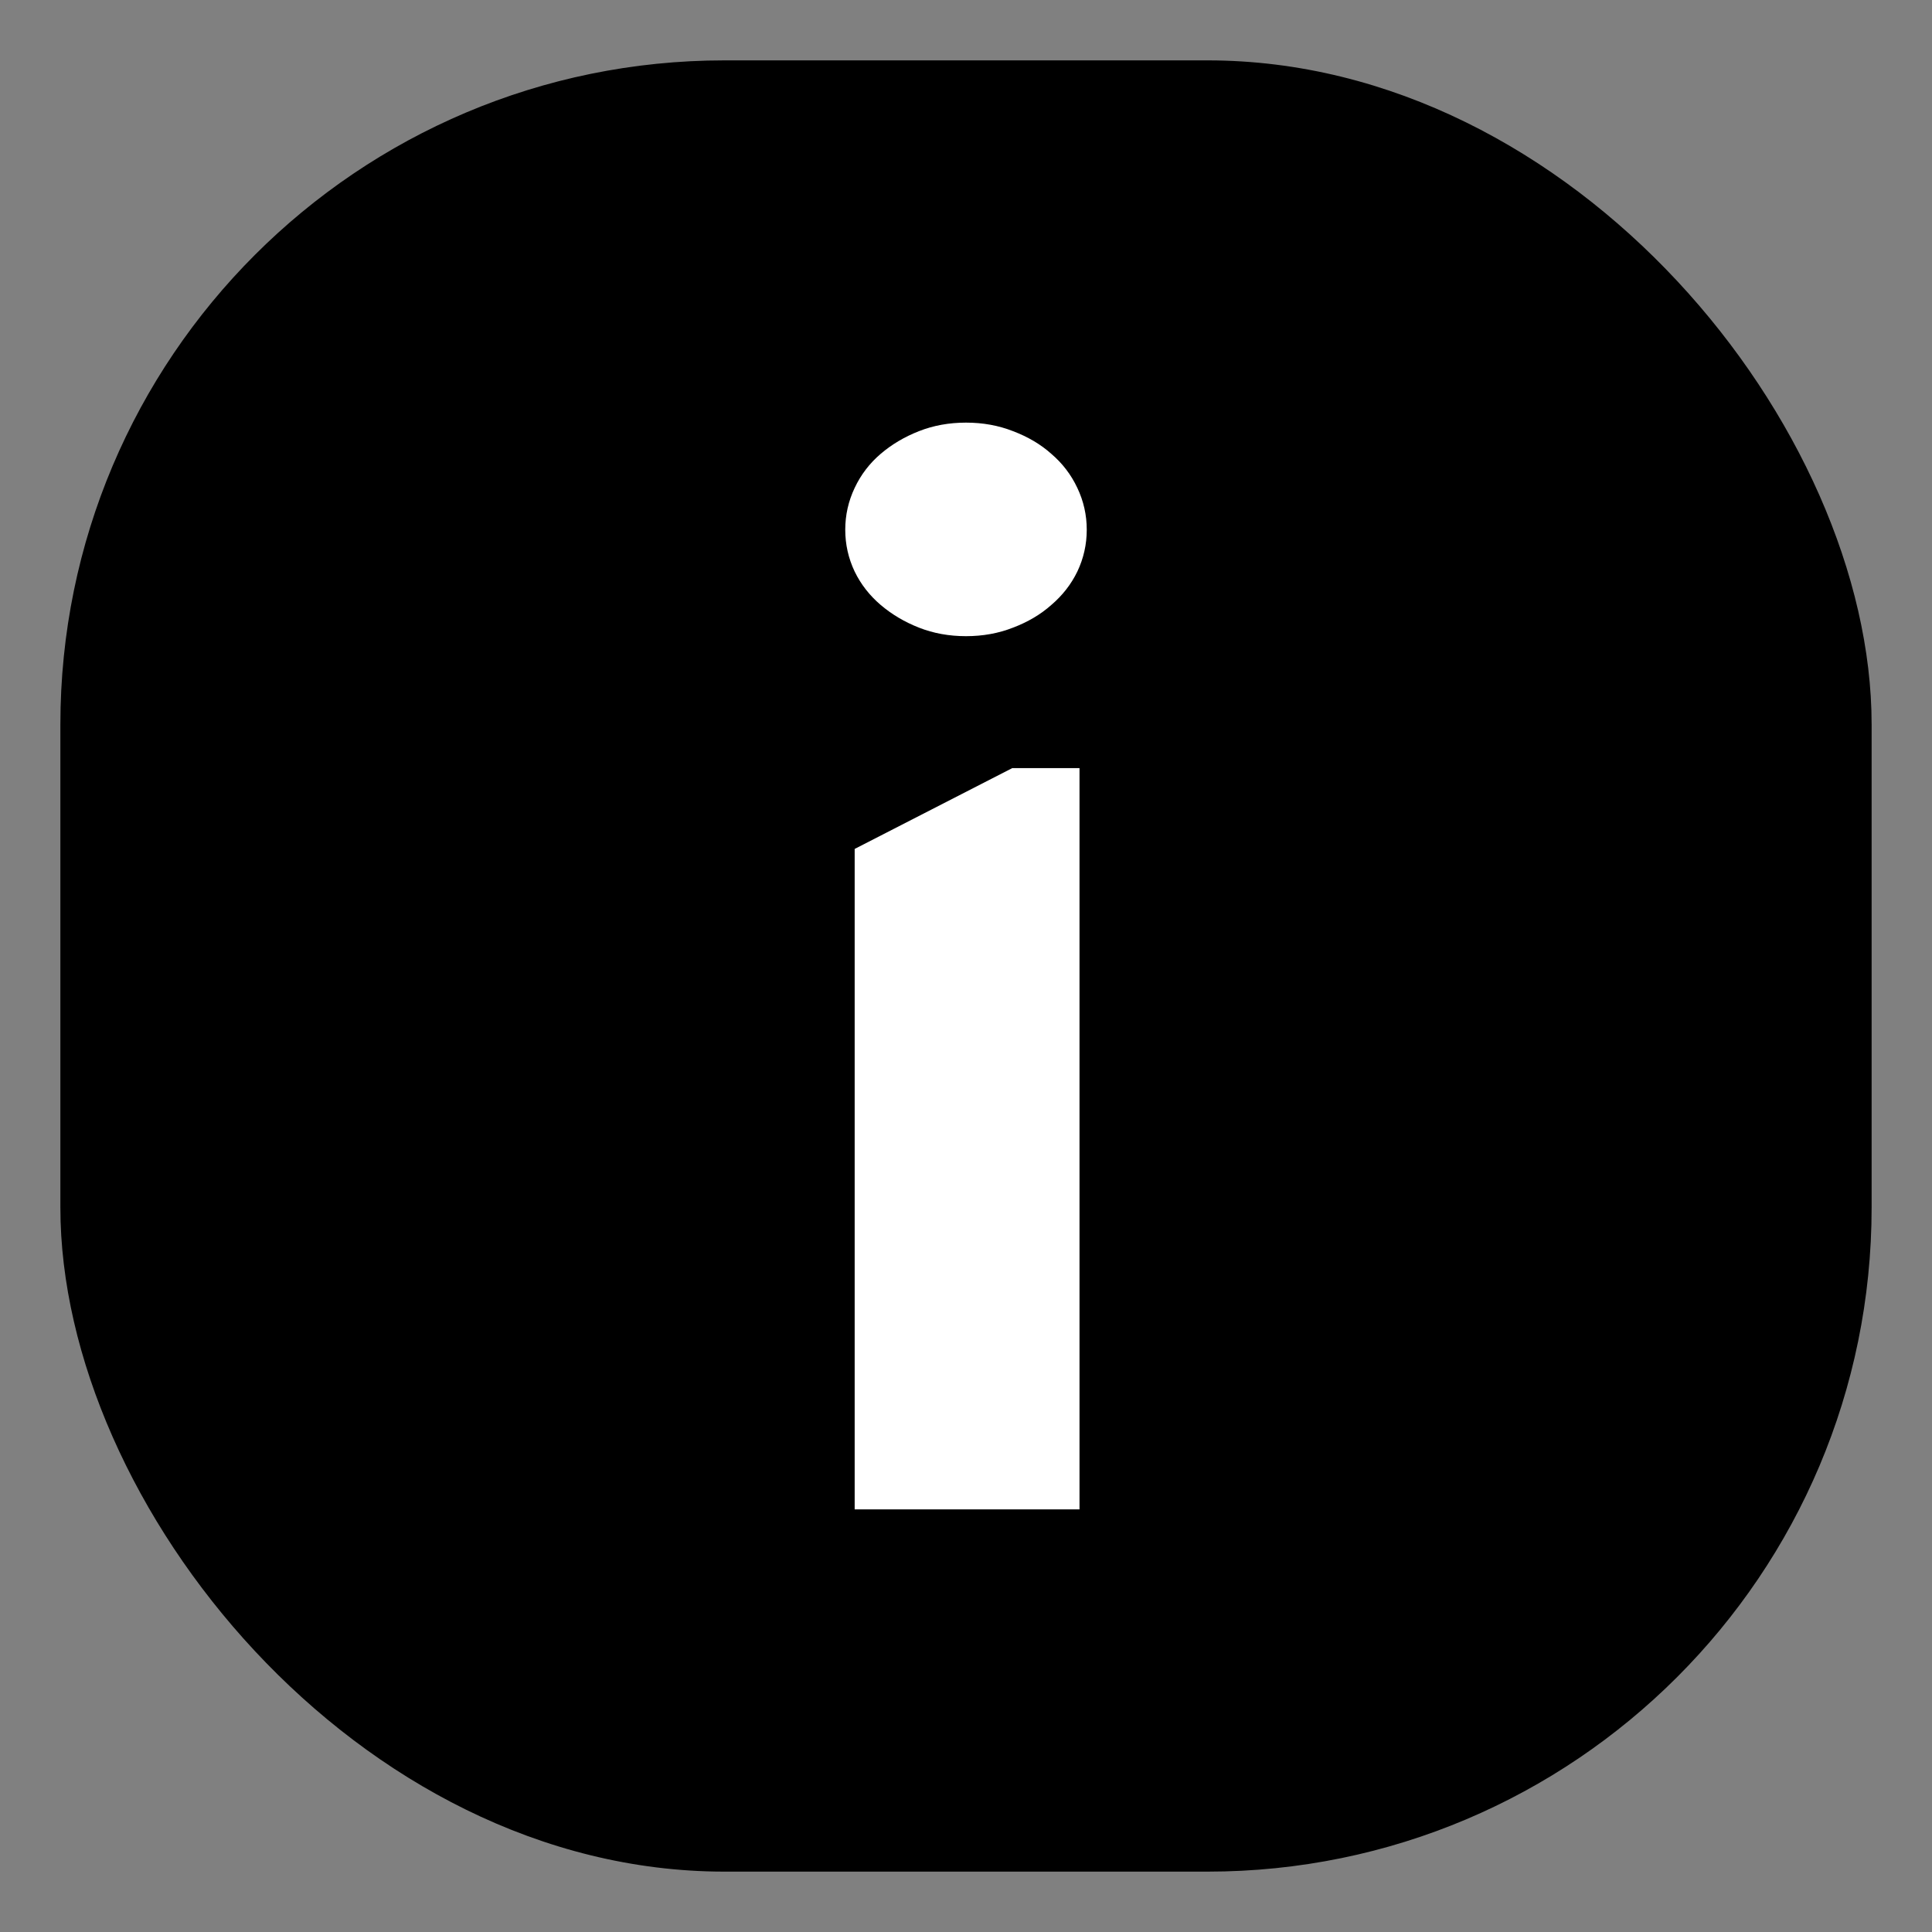 <svg width="32" height="32" viewBox="0 0 32 32" fill="none" xmlns="http://www.w3.org/2000/svg">
<rect x="0" y="0" width="32" height="32" fill="#808080" stroke="none"/>
<rect x="1" y="1" width="30" height="30" rx="11" fill="black"/>
<path d="M14.156 14.061L16.767 12.722H17.88V25H14.156V14.061ZM14 8.774C14 8.531 14.052 8.3 14.156 8.081C14.259 7.862 14.403 7.674 14.587 7.517C14.771 7.36 14.982 7.235 15.222 7.141C15.461 7.047 15.721 7 16 7C16.279 7 16.539 7.047 16.778 7.141C17.026 7.235 17.238 7.36 17.413 7.517C17.597 7.674 17.741 7.862 17.844 8.081C17.948 8.3 18 8.531 18 8.774C18 9.017 17.948 9.248 17.844 9.467C17.741 9.679 17.597 9.863 17.413 10.02C17.238 10.176 17.026 10.302 16.778 10.396C16.539 10.49 16.279 10.537 16 10.537C15.721 10.537 15.461 10.49 15.222 10.396C14.982 10.302 14.771 10.176 14.587 10.02C14.403 9.863 14.259 9.679 14.156 9.467C14.052 9.248 14 9.017 14 8.774Z" fill="white"/>
</svg>
